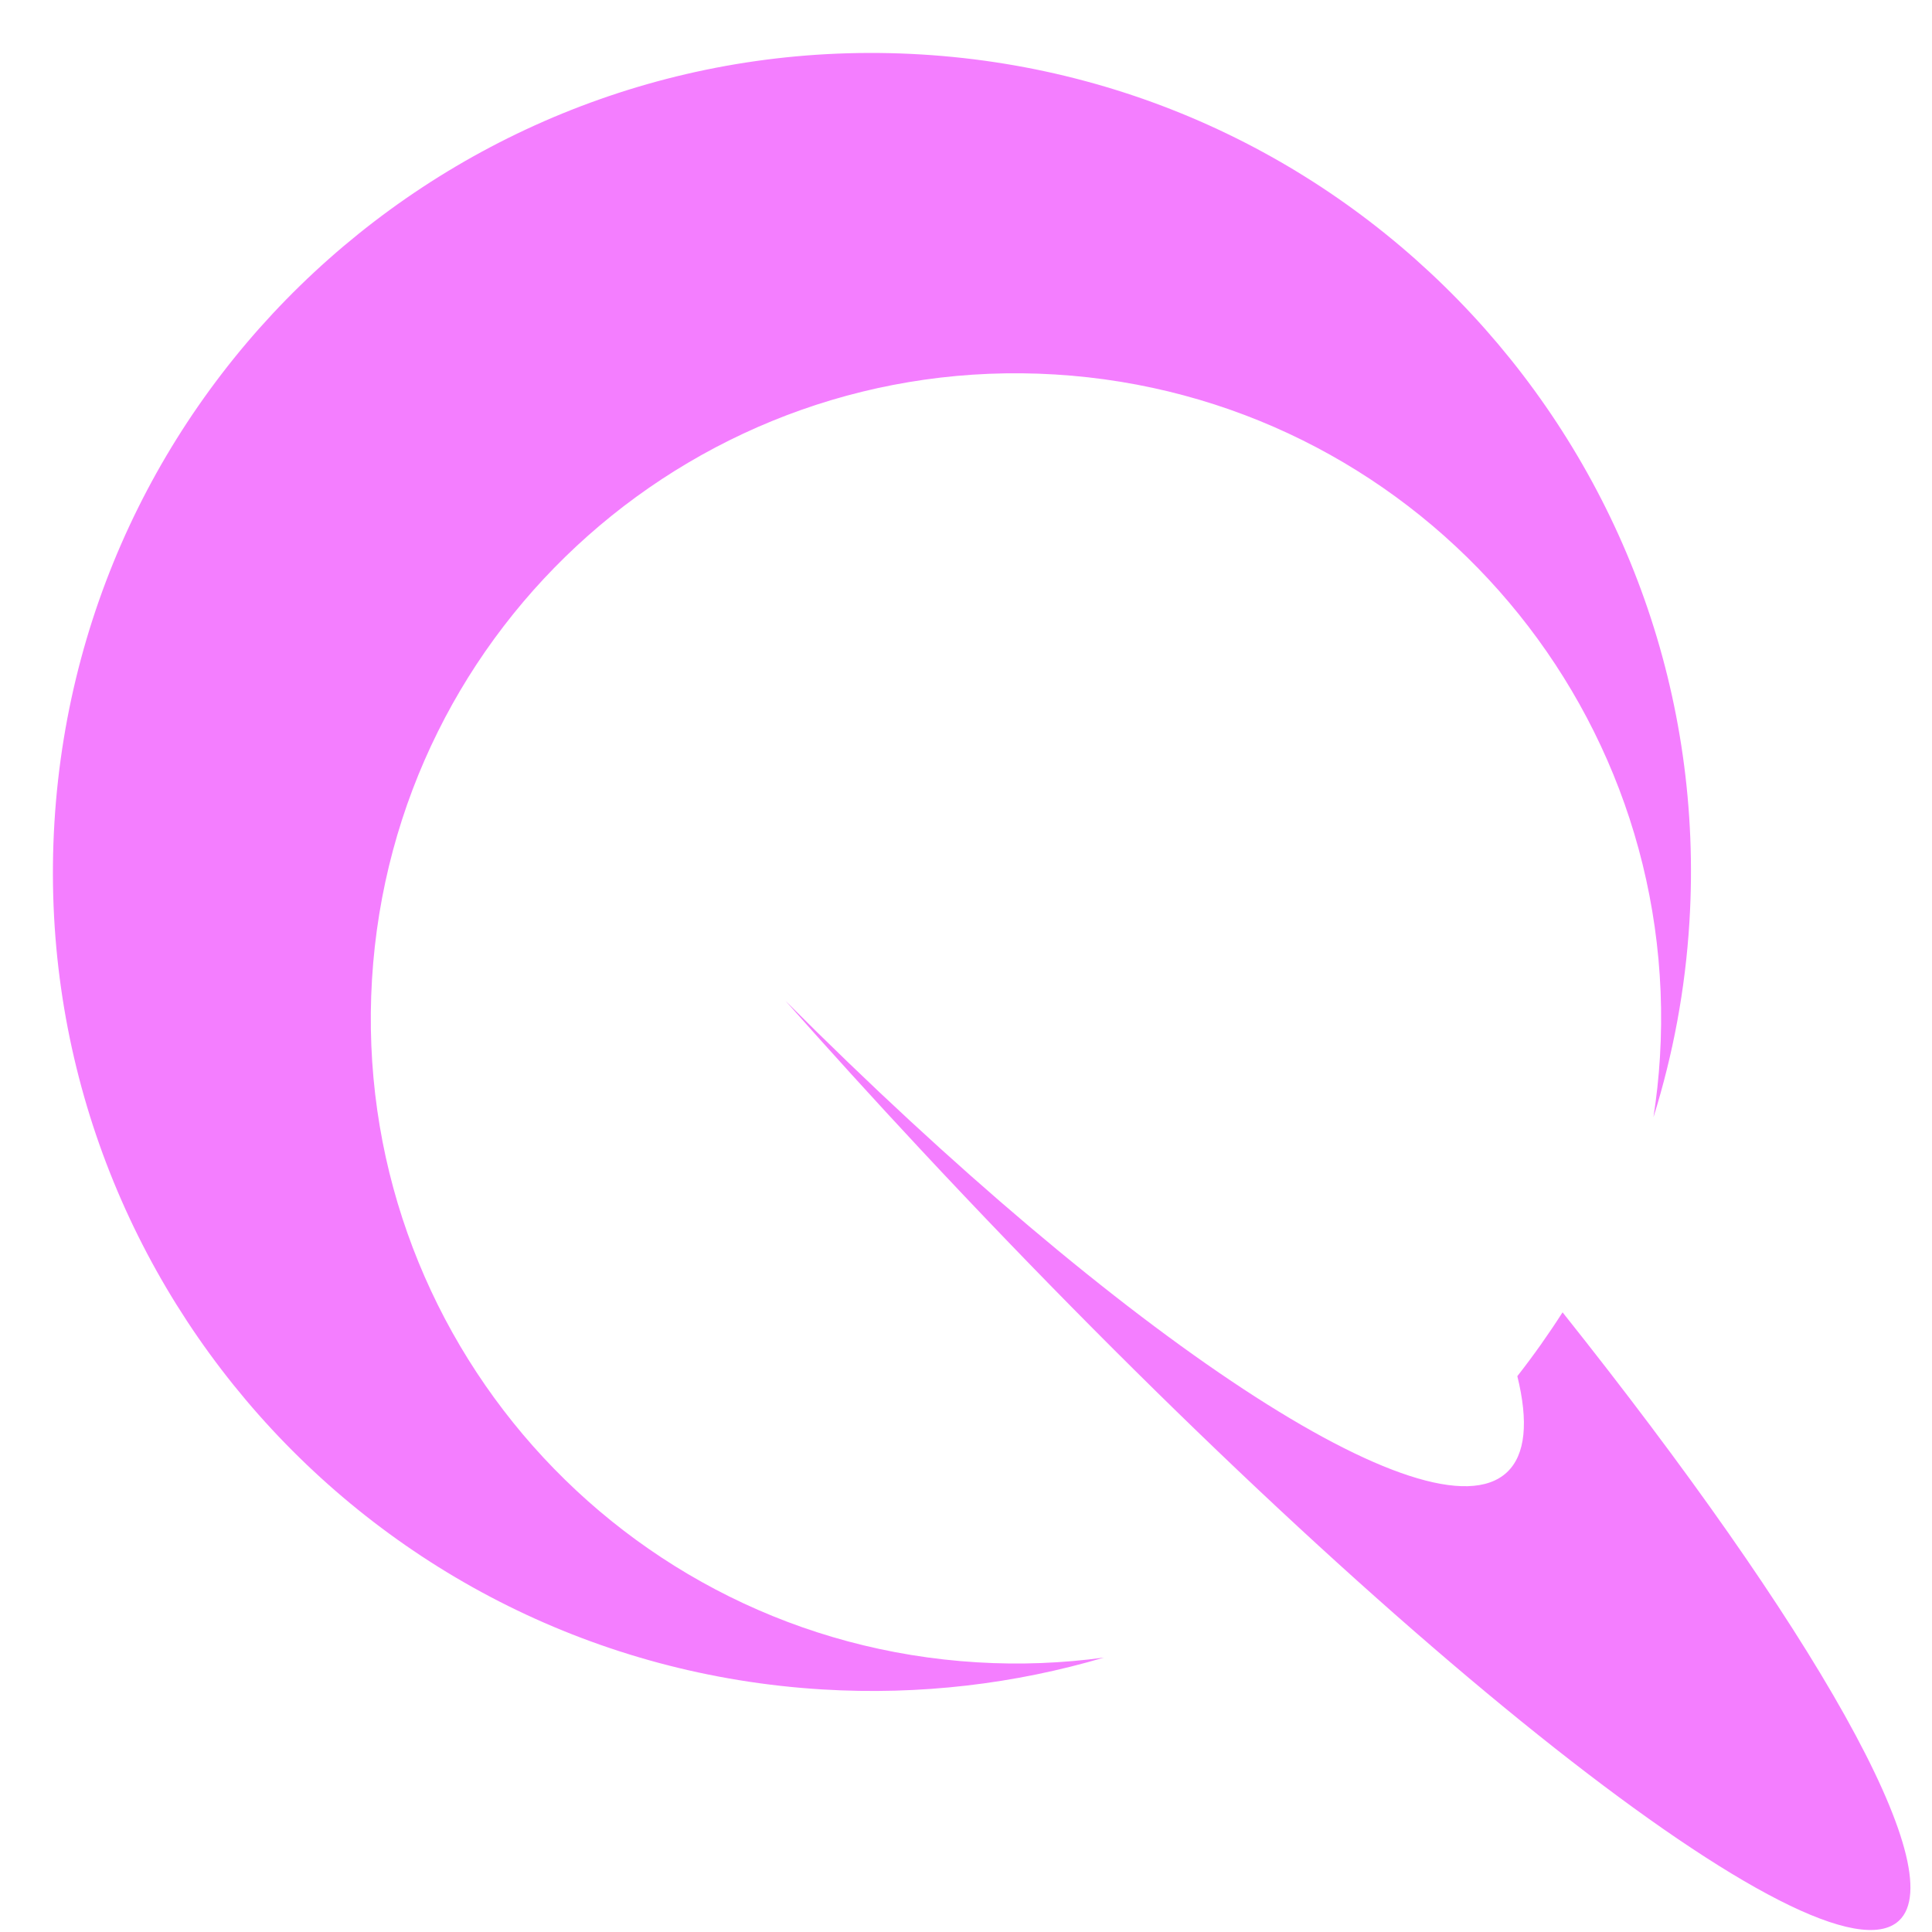 <svg xmlns="http://www.w3.org/2000/svg" version="1.1" xmlns:xlink="http://www.w3.org/1999/xlink" width="46" height="46"><svg width="46" height="46" viewBox="0 0 46 46" fill="none" xmlns="http://www.w3.org/2000/svg">
<path d="M21.94 1.297C32.69 1.948 40.876 11.19 40.225 21.94C40.127 23.559 39.832 25.119 39.368 26.6C39.44 26.133 39.493 25.658 39.522 25.177C40.035 16.709 33.586 9.429 25.119 8.916C16.651 8.403 9.371 14.851 8.857 23.319C8.345 31.787 14.793 39.066 23.261 39.579C24.29 39.642 25.301 39.6 26.285 39.466C24.169 40.091 21.911 40.366 19.581 40.225C8.831 39.574 0.645 30.331 1.296 19.581C1.948 8.832 11.19 0.645 21.94 1.297Z" fill="#F47EFF"></path>
<path d="M18.7 23.827C26.686 31.829 34.069 36.74 35.878 35.056C36.327 34.637 36.393 33.847 36.127 32.766C36.509 32.278 36.869 31.77 37.204 31.246C43.158 38.721 46.498 44.533 45.213 45.731C43.389 47.427 32.96 39.206 21.918 27.367C20.807 26.176 19.733 24.992 18.7 23.827Z" fill="#F47EFF"></path>
</svg><style>@media (prefers-color-scheme: light) { :root { filter: none; } }
@media (prefers-color-scheme: dark) { :root { filter: none; } }
</style></svg>